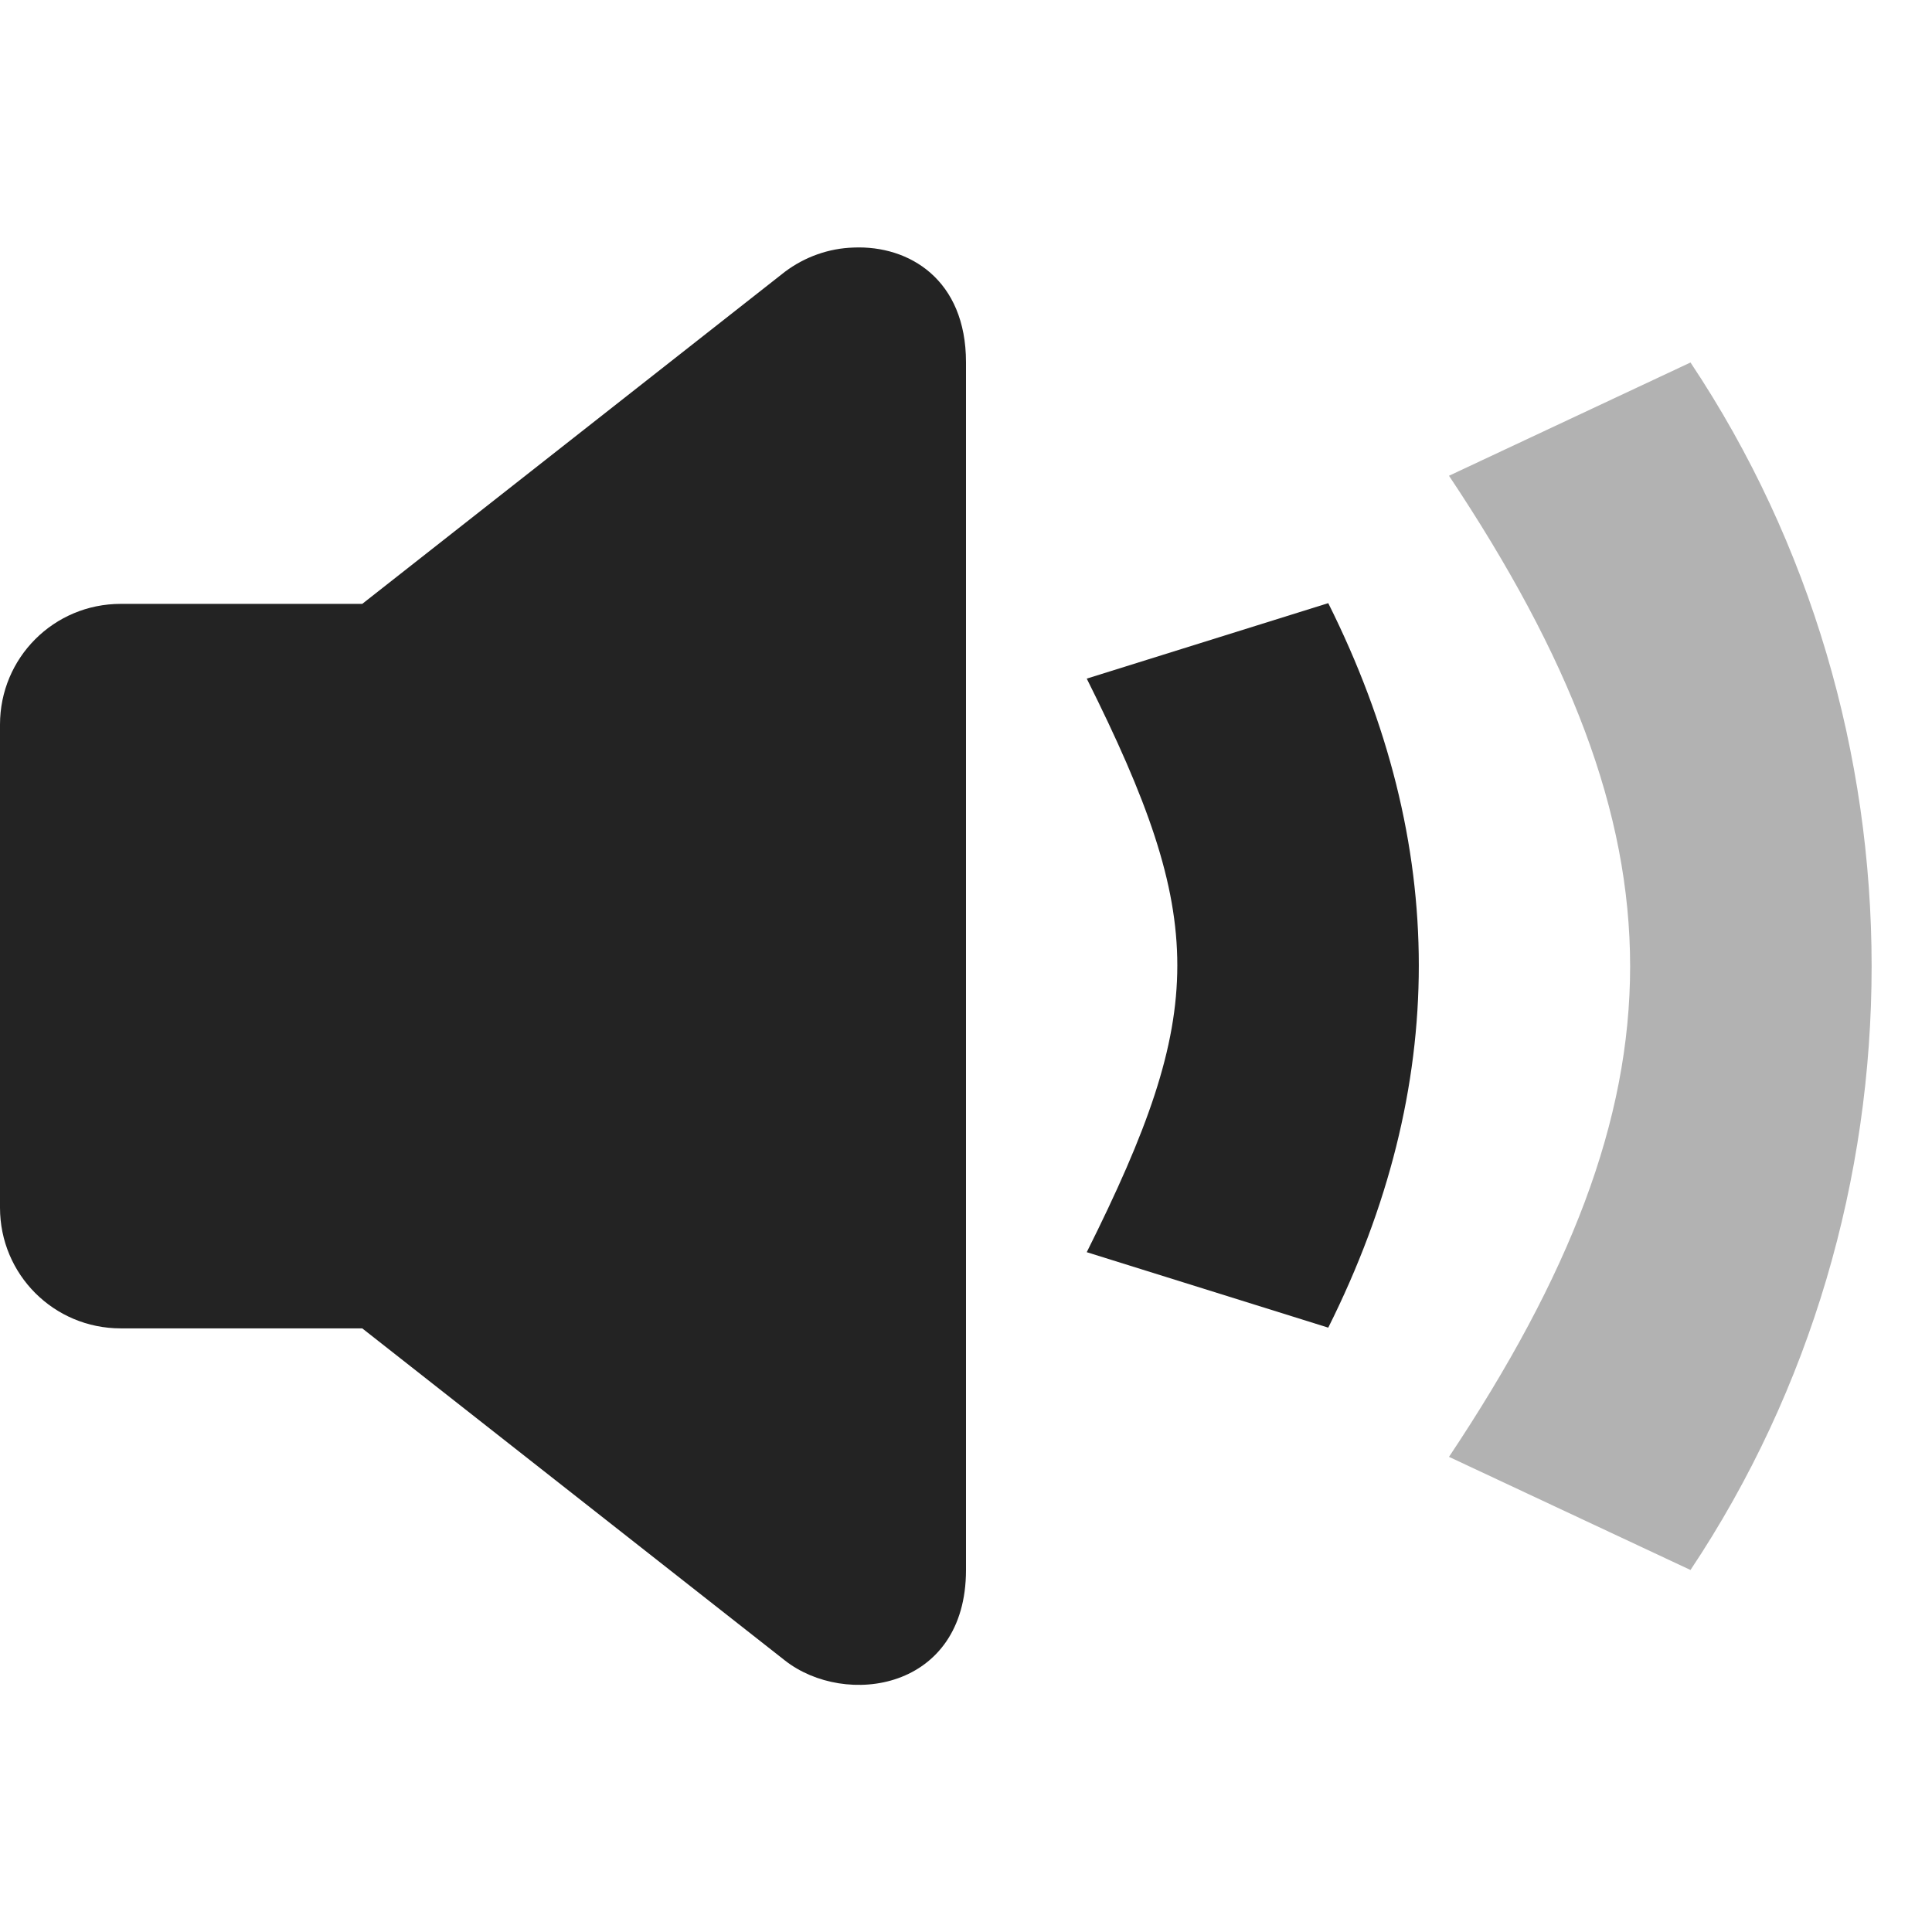 <svg width="16" height="16" viewBox="0 0 16 16" fill="none" xmlns="http://www.w3.org/2000/svg">
<path d="M7.07 2.05C6.864 2.056 6.665 2.127 6.5 2.251L3 5.001H1C0.446 5.001 0 5.447 0 6.001V10.001C0 10.555 0.446 11.001 1 11.001H3L6.5 13.751C7 14.144 8 14.001 8 13.001V3.001C8 2.314 7.528 2.031 7.07 2.05Z" fill="#232323"/>
<path d="M9 5.62L11 4.995C12 6.995 12 8.995 11 10.995L9 10.37C10 8.37 10 7.62 9 5.62Z" fill="#232323"/>
<path opacity="0.35" d="M12 3.94L14 3.002C16 6.002 16 10.002 14 13.002L12 12.065C14 9.065 14 6.94 12 3.94Z" fill="#232323"/>
</svg>
